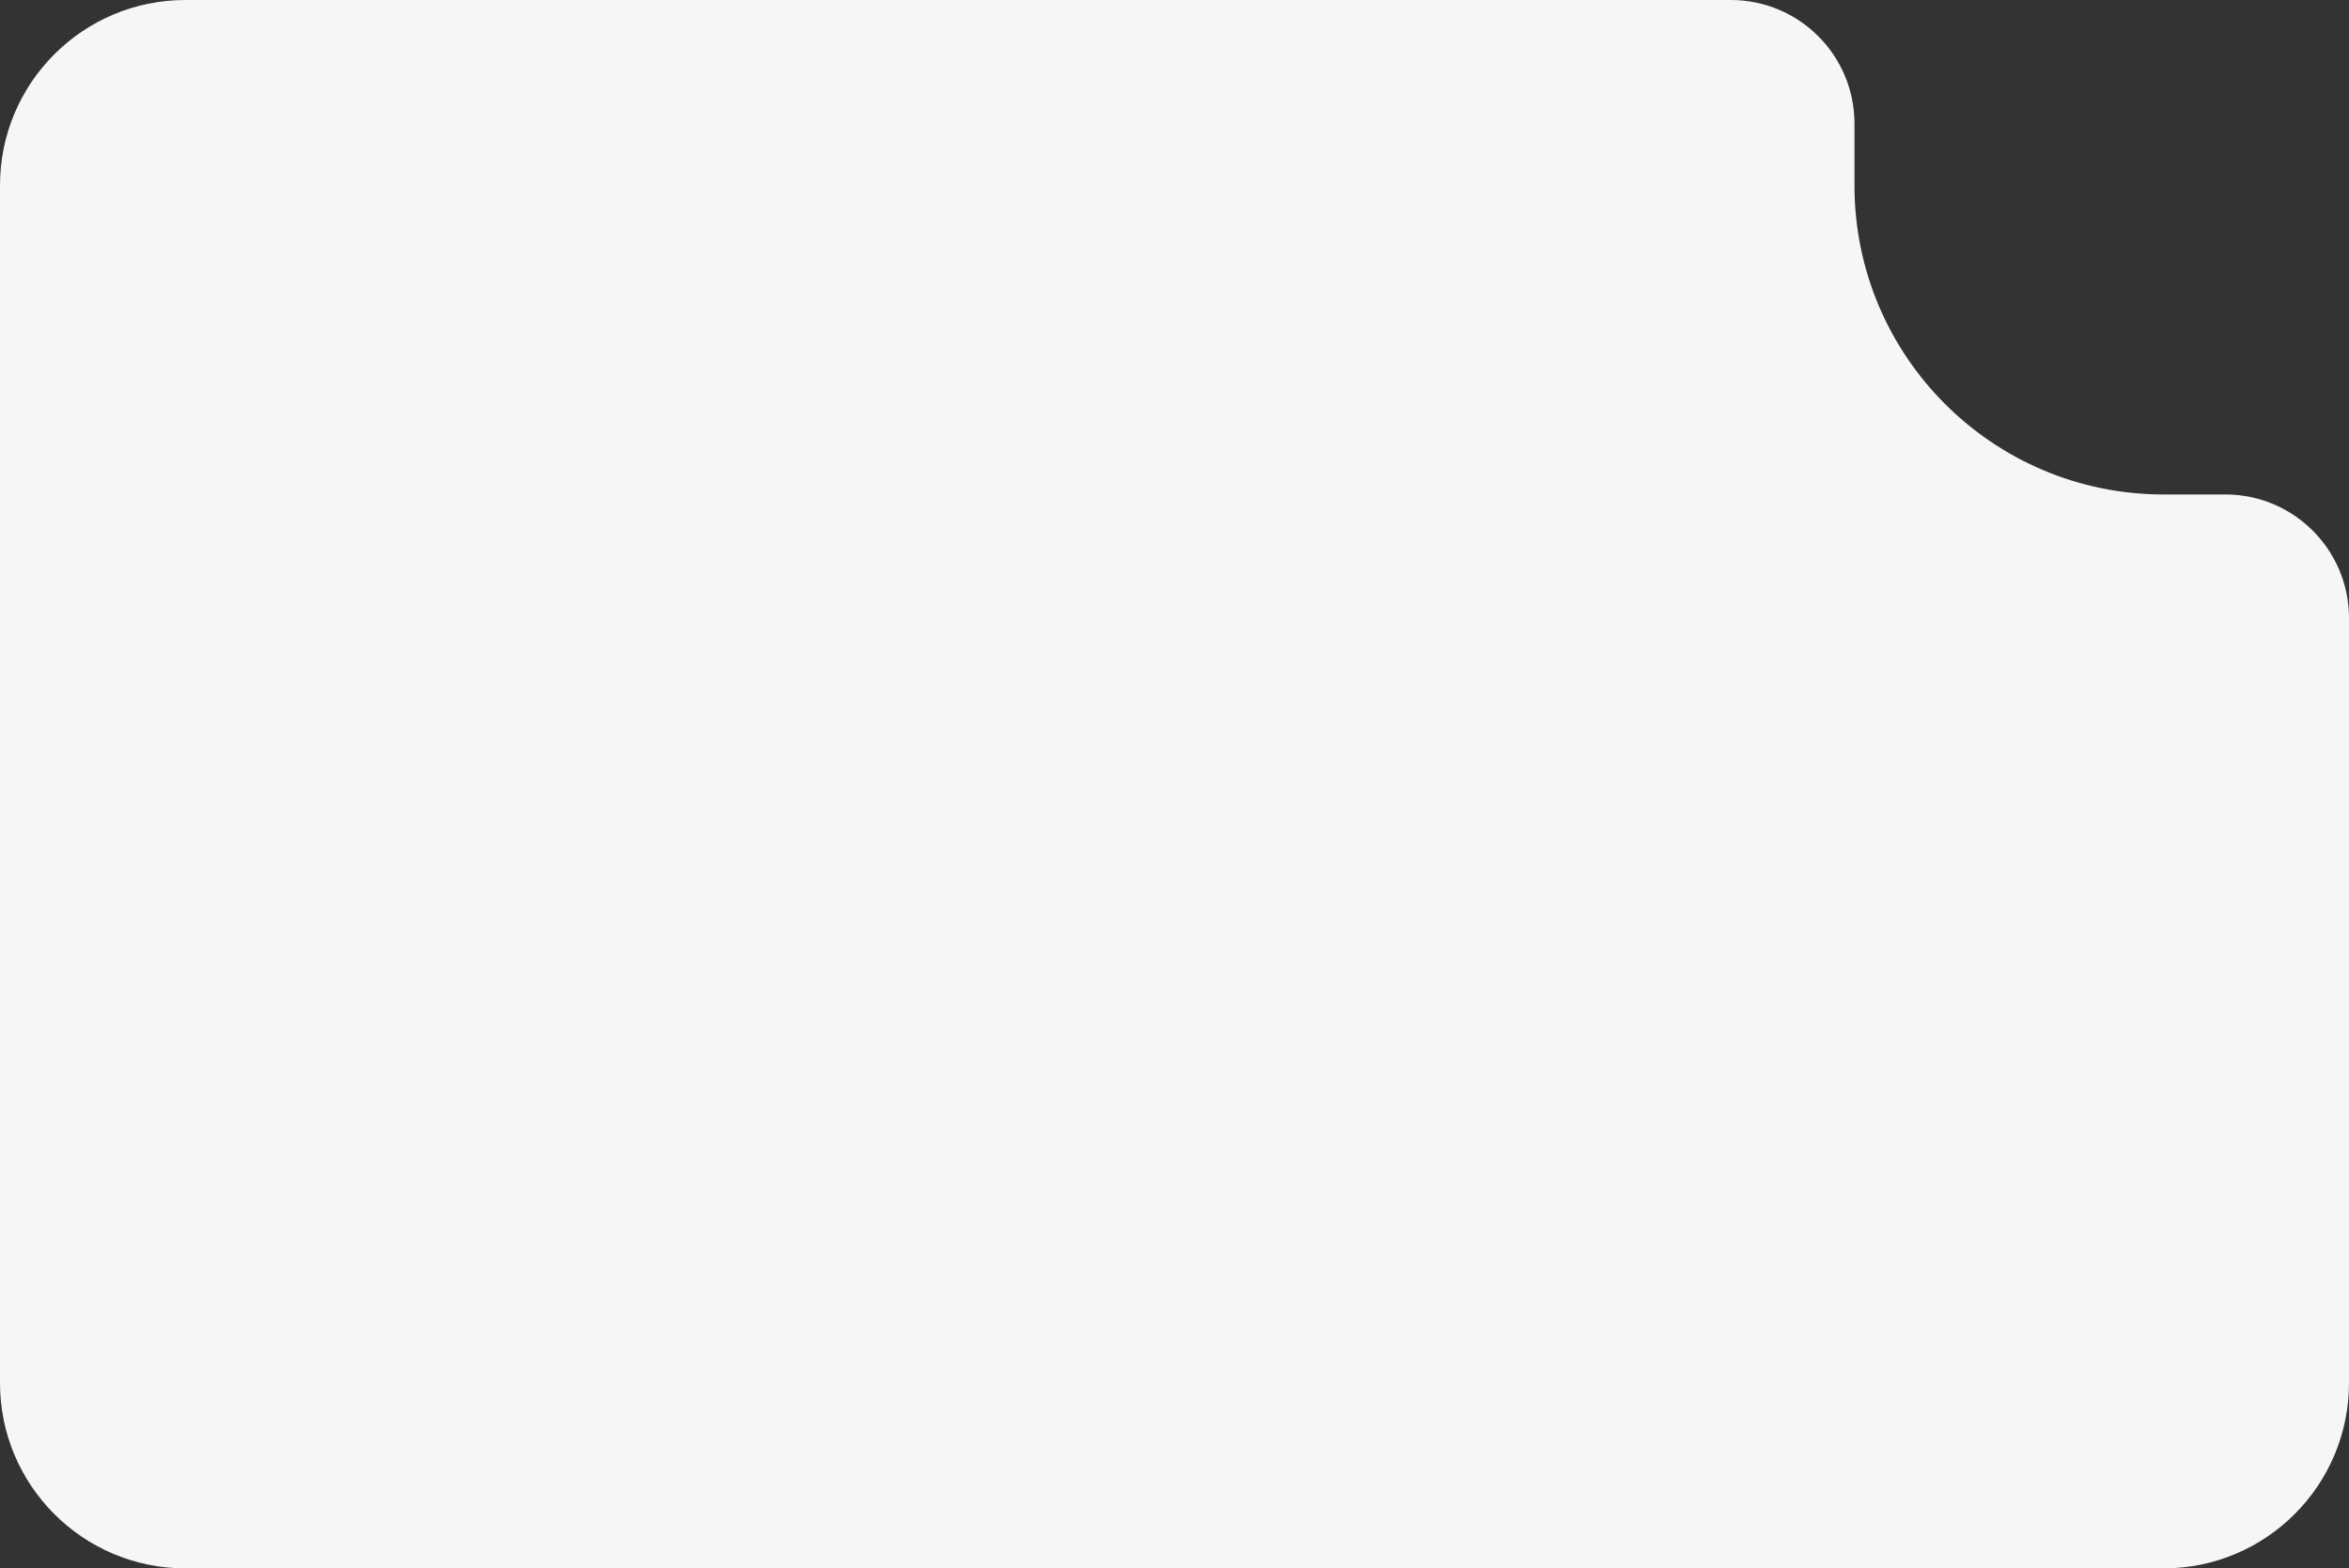 <svg width="304" height="203" viewBox="0 0 304 203" fill="none" xmlns="http://www.w3.org/2000/svg">
<rect x="0" y="0" width="304" height="203" fill="#333333" stroke="none"/>
<path d="M0 24C0 10.745 10.745 0 24 0H224C232.837 0 240 7.163 240 16V24C240 46.091 257.909 64 280 64H288C296.837 64 304 71.163 304 80V179C304 192.255 293.255 203 280 203H24C10.745 203 0 192.255 0 179V24Z" fill="#F6F6F6"/>
</svg>
